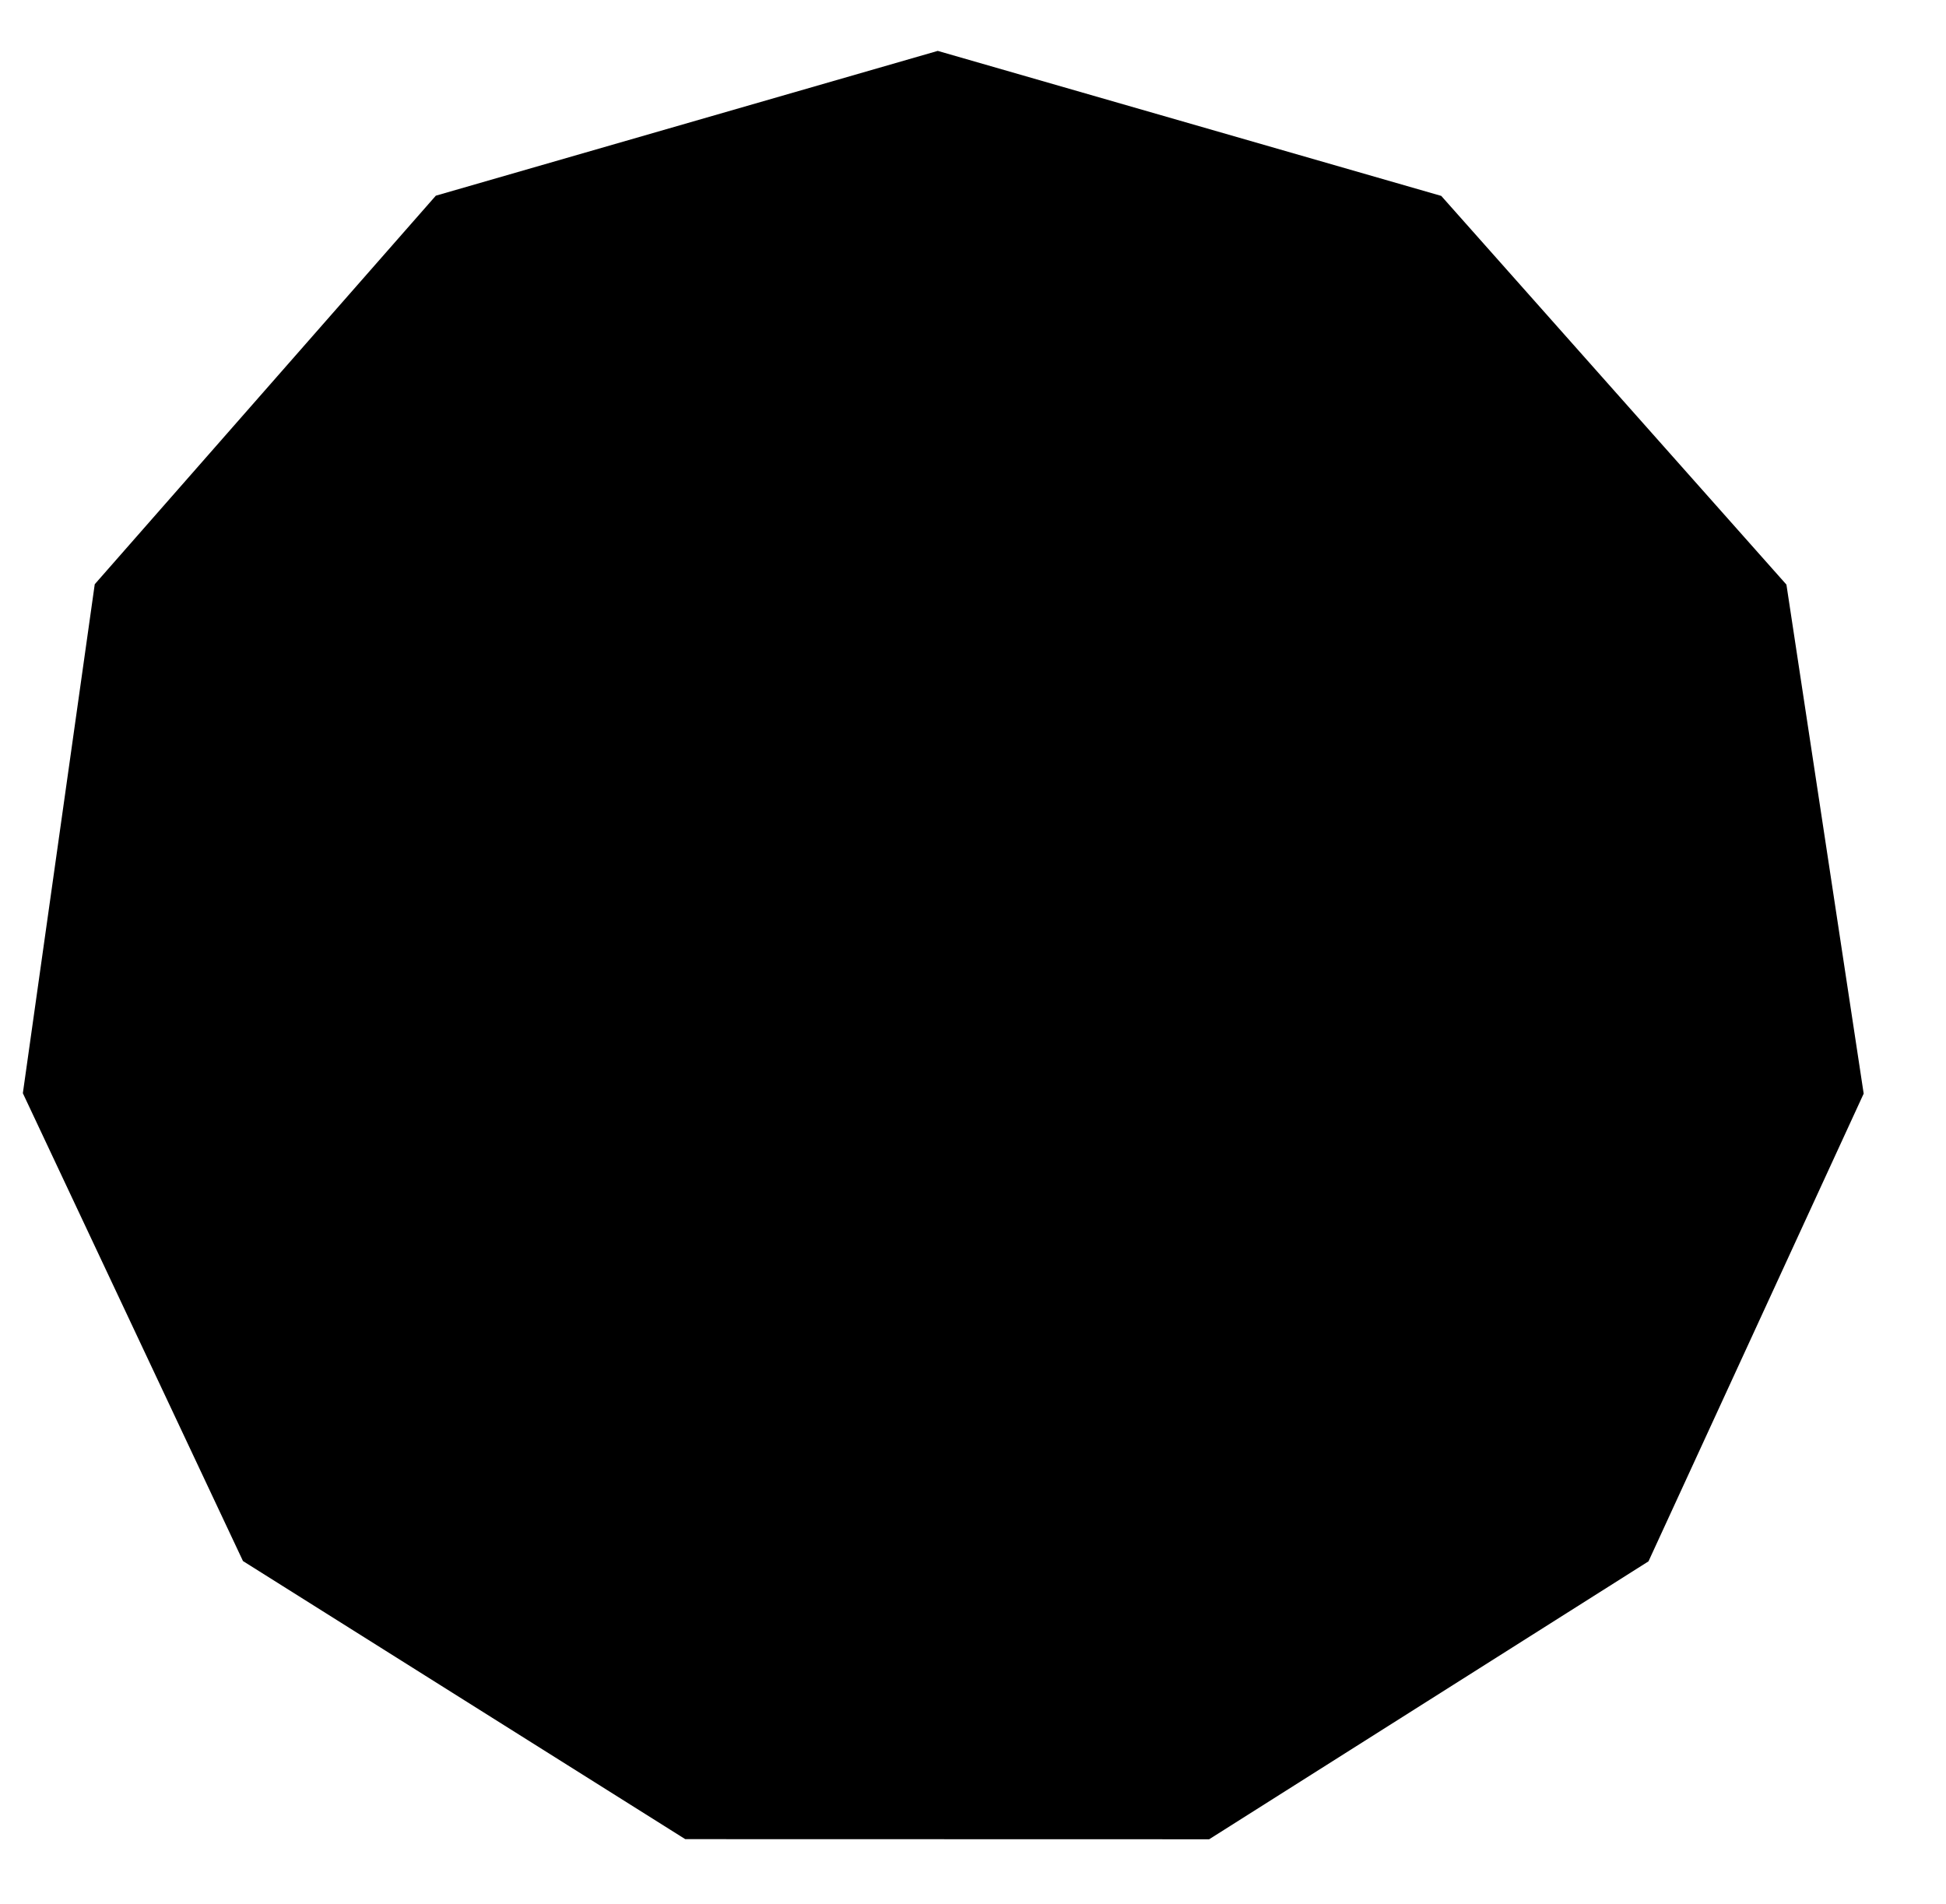<svg class="ButtonIcon-border-0-1-15 ButtonIcon-border-0-1-19 border" viewBox="0 0 46.5 45.5"><path d="M44.533,26.132 L39.391,37.308 L28.893,43.949 L16.374,43.946 L5.806,37.301 L0.546,26.122 L2.264,13.960 L10.414,4.676 L22.408,1.216 L34.439,4.681 L42.687,13.969 L44.533,26.132 Z"></path></svg>